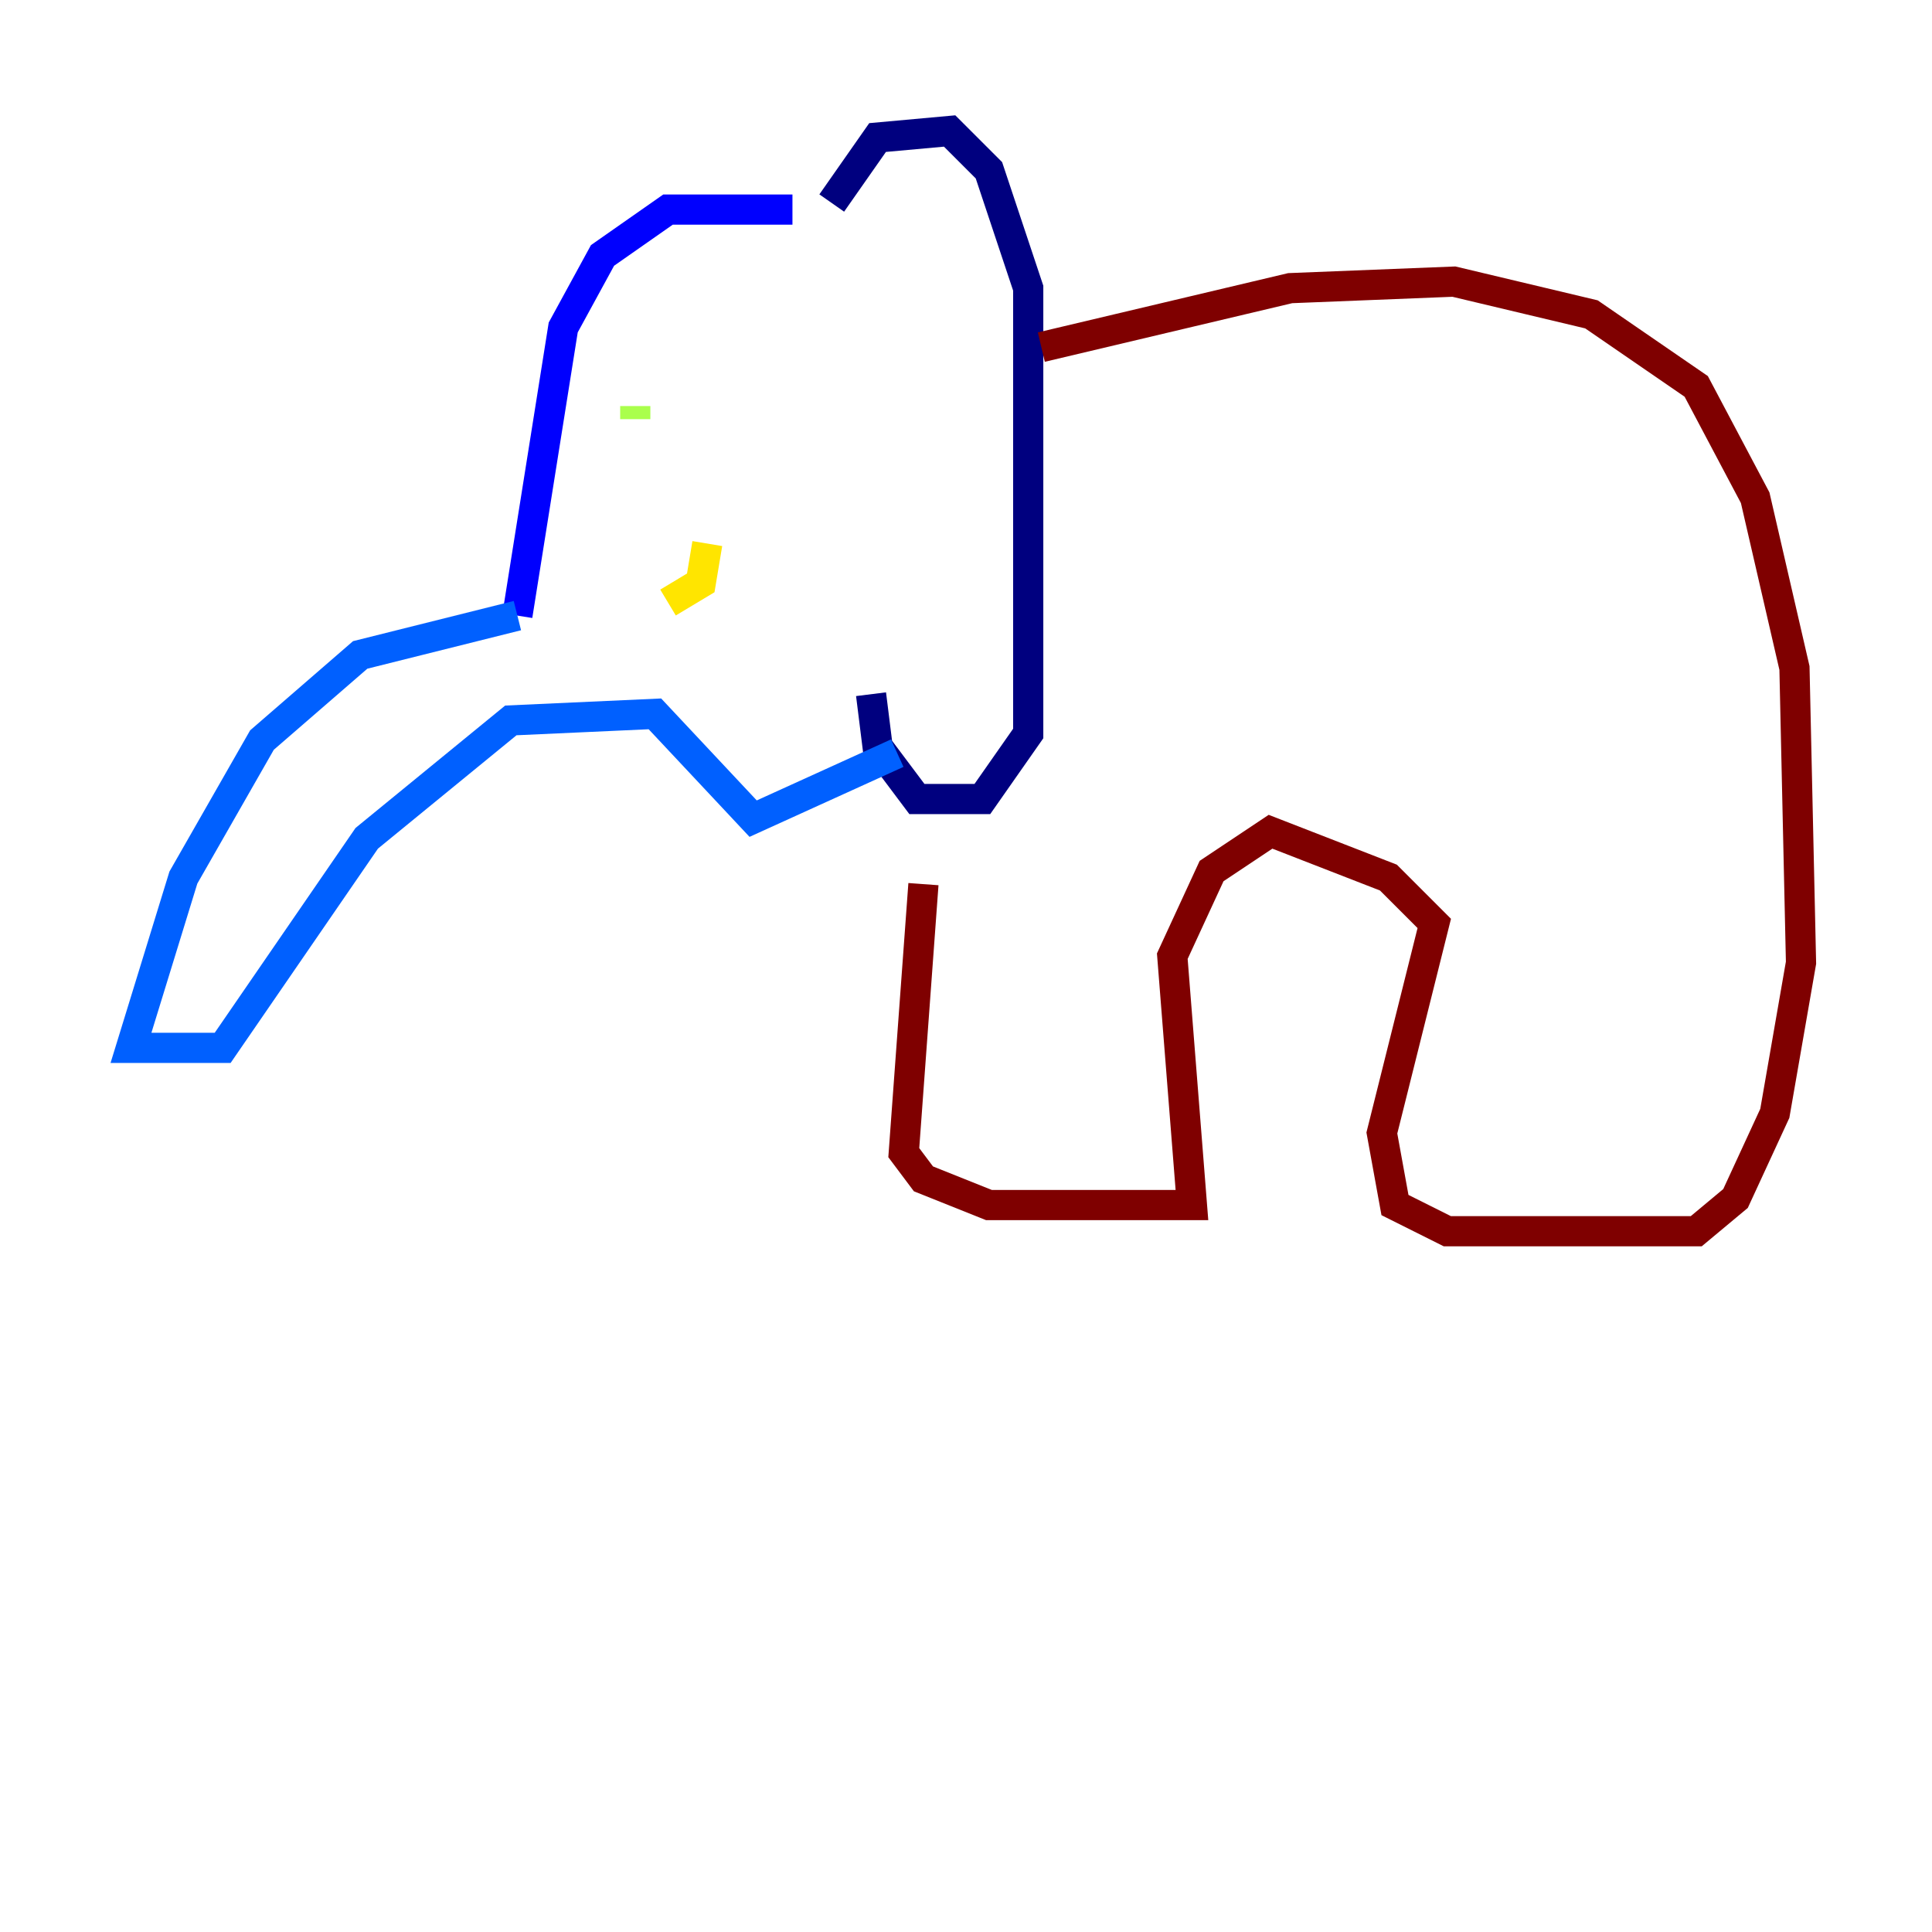 <?xml version="1.0" encoding="utf-8" ?>
<svg baseProfile="tiny" height="128" version="1.2" viewBox="0,0,128,128" width="128" xmlns="http://www.w3.org/2000/svg" xmlns:ev="http://www.w3.org/2001/xml-events" xmlns:xlink="http://www.w3.org/1999/xlink"><defs /><polyline fill="none" points="55.105,13.451 58.142,9.112 62.915,8.678 65.519,11.281 68.122,19.091 68.122,48.597 65.085,52.936 60.746,52.936 58.142,49.464 57.709,45.993" stroke="#00007f" stroke-width="2" /><polyline fill="none" points="52.502,13.885 44.258,13.885 39.919,16.922 37.315,21.695 34.278,40.786" stroke="#0000fe" stroke-width="2" /><polyline fill="none" points="34.278,40.786 23.864,43.39 17.356,49.031 12.149,58.142 8.678,69.424 14.752,69.424 24.298,55.539 33.844,47.729 43.39,47.295 49.898,54.237 59.444,49.898" stroke="#0060ff" stroke-width="2" /><polyline fill="none" points="43.39,23.864 43.39,23.864" stroke="#00d4ff" stroke-width="2" /><polyline fill="none" points="42.522,28.637 42.522,28.637" stroke="#4cffaa" stroke-width="2" /><polyline fill="none" points="42.088,26.902 42.088,27.77" stroke="#aaff4c" stroke-width="2" /><polyline fill="none" points="44.258,39.919 46.427,38.617 46.861,36.014" stroke="#ffe500" stroke-width="2" /><polyline fill="none" points="11.281,66.386 11.281,66.386" stroke="#ff7a00" stroke-width="2" /><polyline fill="none" points="11.281,66.386 11.281,66.386" stroke="#fe1200" stroke-width="2" /><polyline fill="none" points="68.99,22.997 85.478,19.091 96.325,18.658 105.437,20.827 112.38,25.6 116.285,32.976 118.888,44.258 119.322,63.783 117.586,73.763 114.983,79.403 112.38,81.573 95.891,81.573 92.42,79.837 91.552,75.064 95.024,61.18 91.986,58.142 84.176,55.105 80.271,57.709 77.668,63.349 78.969,79.837 65.519,79.837 61.18,78.102 59.878,76.366 61.18,58.576" stroke="#7f0000" stroke-width="2" /></svg>